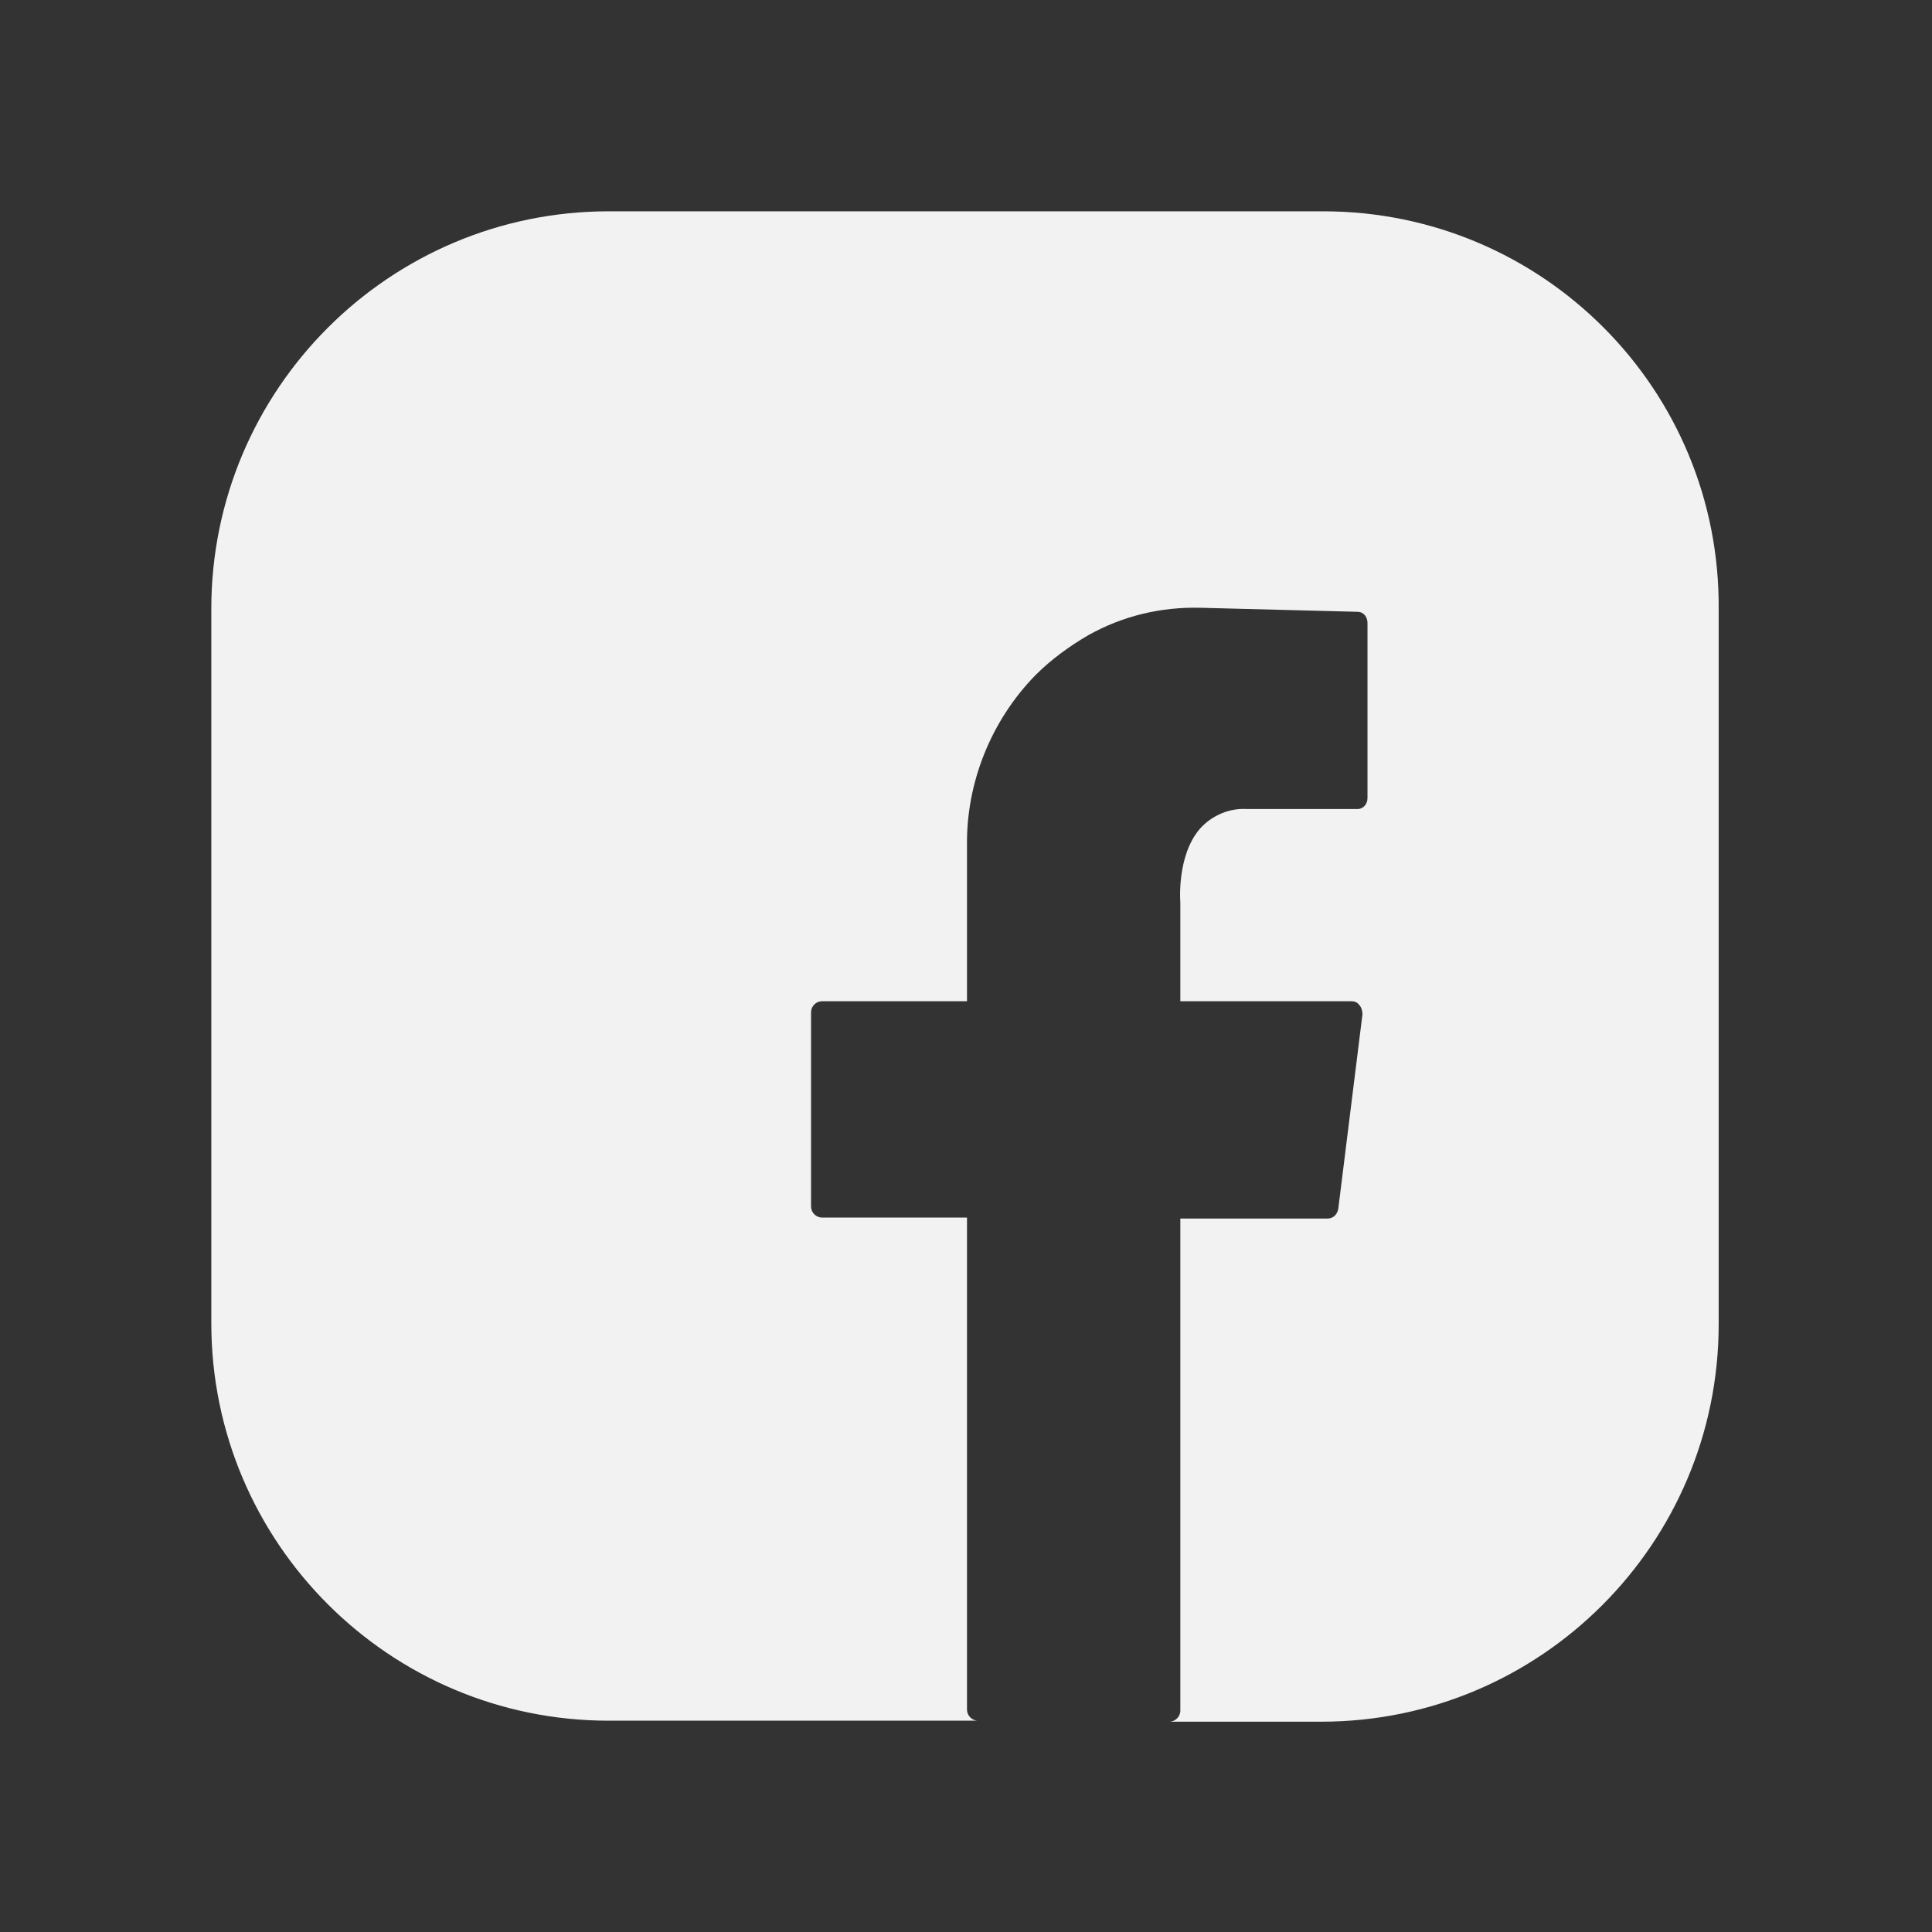 <?xml version="1.0" encoding="utf-8"?>
<!-- Generator: Adobe Illustrator 24.0.0, SVG Export Plug-In . SVG Version: 6.00 Build 0)  -->
<svg version="1.1" id="Layer_1" xmlns="http://www.w3.org/2000/svg" xmlns:xlink="http://www.w3.org/1999/xlink" x="0px" y="0px"
	 viewBox="0 0 192 192" style="enable-background:new 0 0 192 192;" xml:space="preserve">
<rect x="0" y="0" width="192" height="192" fill="#333333" stroke="none"/>
<style type="text/css">
	.st0{fill:#F2F2F2;}
</style>
<title>iconArtboard 13 copy 2</title>
<g id="Layer_3">
	<path class="st0" d="M131.5,21h-71C38.7,21,21,38.7,21,60.5v71c0,21.8,17.7,39.5,39.5,39.5h36.7c-0.6,0-1.1-0.5-1.1-1.1V121H81.7
		c-0.6,0-1.1-0.5-1.1-1.1c0,0,0,0,0,0v-19.3c0-0.6,0.5-1.1,1.1-1.1c0,0,0,0,0,0h14.4V84.1c-0.1-6.3,2.4-12.5,6.8-17
		c1.6-1.6,3.4-2.9,5.3-4c3.4-1.9,7.2-2.8,11.1-2.7l15.6,0.4c0.6,0,1,0.5,1,1.1v17.4c0,0.6-0.4,1.1-1,1.1h-11
		c-1.7-0.1-3.4,0.6-4.6,1.9c-2.4,2.7-2,7.4-2,7.4v9.8h17c0.3,0,0.6,0.1,0.8,0.4c0.2,0.2,0.3,0.6,0.3,0.9l-2.4,19.3
		c-0.1,0.6-0.5,1-1.1,1h-14.6v48.9c0,0.6-0.5,1.1-1.1,1.1h15.1c21.8,0,39.5-17.7,39.5-39.5c0,0,0,0,0,0v-71
		C171,38.7,153.3,21,131.5,21z"/>
</g>
</svg>

